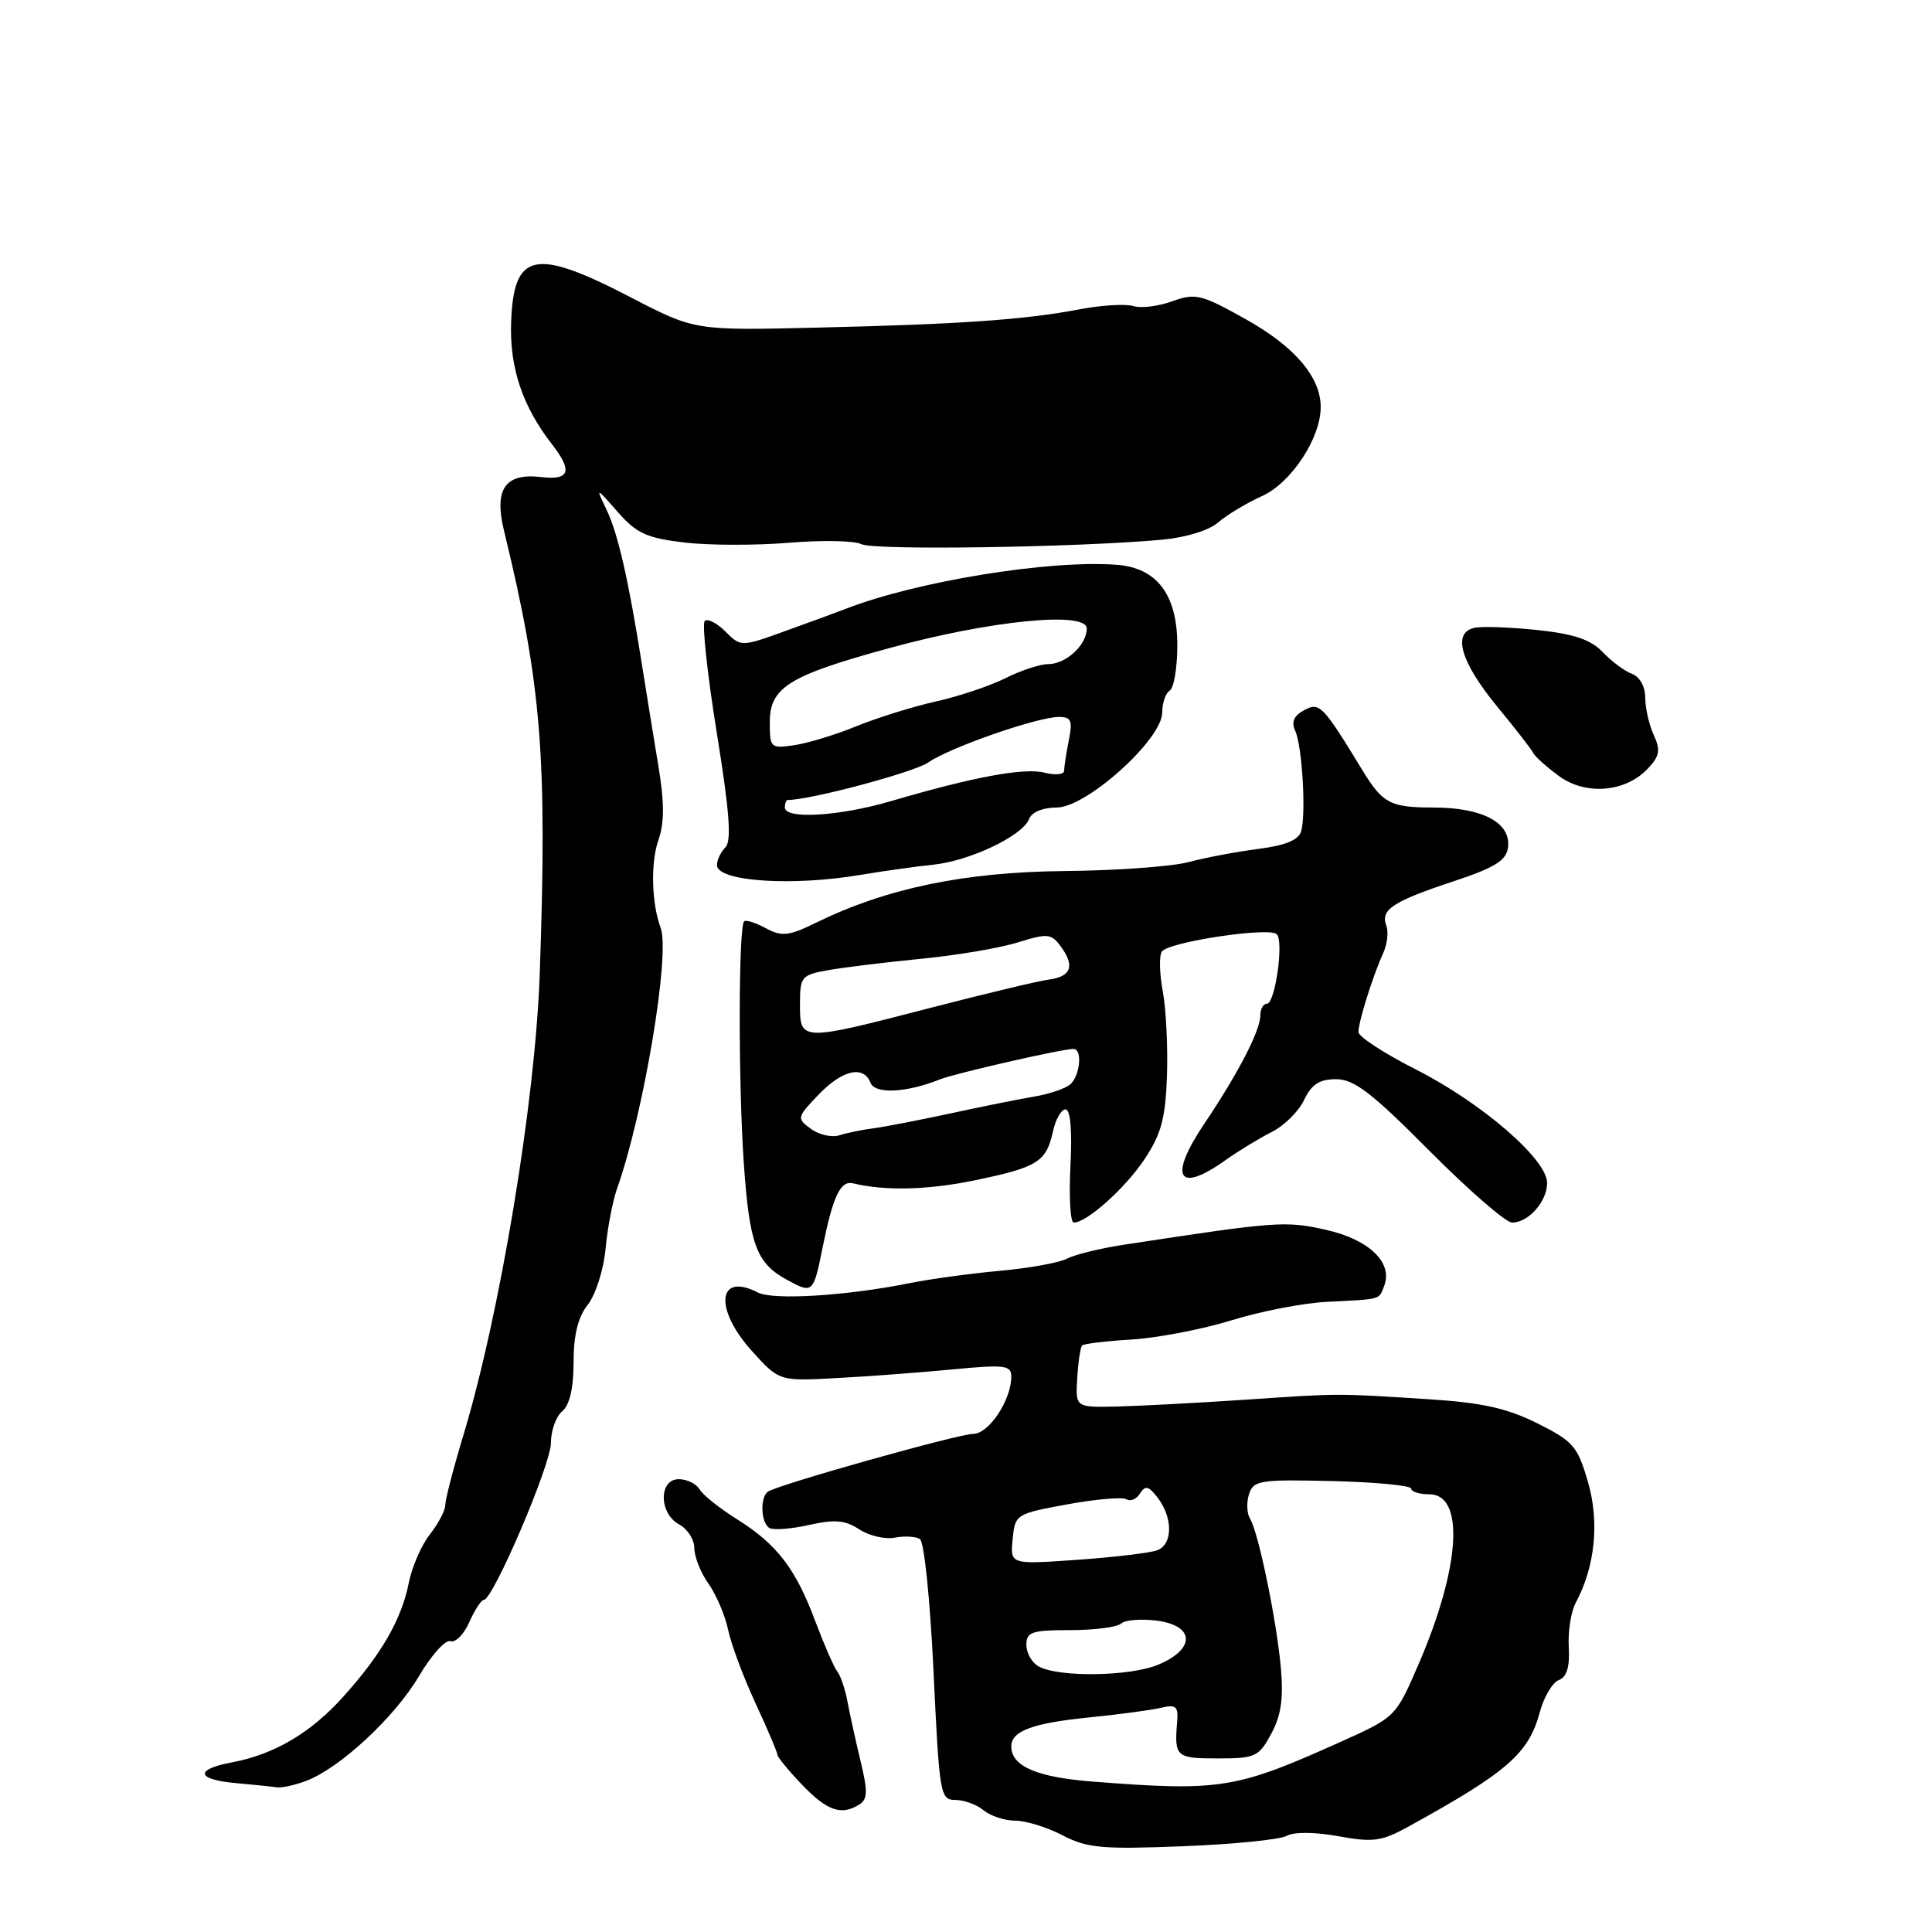 <?xml version="1.0" encoding="UTF-8" standalone="no"?>
<!DOCTYPE svg PUBLIC "-//W3C//DTD SVG 1.1//EN" "http://www.w3.org/Graphics/SVG/1.1/DTD/svg11.dtd" >
<svg xmlns="http://www.w3.org/2000/svg" xmlns:xlink="http://www.w3.org/1999/xlink" version="1.1" viewBox="0 0 256 256">
 <g >
 <path fill="currentColor"
d=" M 170.50 243.26 C 171.46 242.72 174.21 242.74 177.34 243.31 C 181.92 244.14 183.07 243.99 186.54 242.08 C 199.75 234.81 202.55 232.37 204.04 226.85 C 204.58 224.85 205.71 222.94 206.55 222.62 C 207.61 222.21 208.02 220.87 207.87 218.27 C 207.75 216.19 208.16 213.55 208.79 212.38 C 211.36 207.61 211.96 201.68 210.41 196.35 C 209.04 191.64 208.46 190.97 203.71 188.60 C 199.73 186.61 196.38 185.86 189.50 185.42 C 176.91 184.61 177.72 184.61 165.00 185.47 C 158.68 185.89 151.03 186.30 148.00 186.37 C 142.50 186.50 142.50 186.50 142.74 182.60 C 142.87 180.45 143.16 178.50 143.39 178.28 C 143.62 178.05 146.59 177.69 149.99 177.49 C 153.39 177.28 159.32 176.14 163.18 174.95 C 167.03 173.75 172.73 172.65 175.84 172.50 C 183.14 172.13 182.69 172.26 183.42 170.36 C 184.59 167.30 181.39 164.23 175.70 162.96 C 170.32 161.75 169.22 161.83 148.88 164.94 C 145.79 165.41 142.41 166.24 141.38 166.78 C 140.35 167.32 136.35 168.04 132.50 168.39 C 128.65 168.74 123.25 169.47 120.50 170.03 C 112.12 171.71 102.45 172.31 100.41 171.26 C 95.08 168.51 94.58 173.42 99.63 179.01 C 103.25 183.02 103.25 183.02 110.88 182.60 C 115.07 182.38 121.99 181.86 126.25 181.45 C 133.16 180.79 134.00 180.90 134.00 182.41 C 134.00 185.53 131.02 190.00 128.94 190.00 C 127.01 190.00 103.40 196.64 101.79 197.63 C 100.69 198.31 100.80 201.76 101.94 202.46 C 102.45 202.78 104.81 202.60 107.19 202.07 C 110.61 201.30 111.99 201.42 113.86 202.65 C 115.16 203.50 117.27 203.99 118.55 203.75 C 119.82 203.50 121.33 203.58 121.89 203.93 C 122.46 204.28 123.25 212.01 123.70 221.53 C 124.47 237.82 124.58 238.50 126.59 238.50 C 127.74 238.50 129.43 239.12 130.34 239.88 C 131.26 240.63 133.14 241.25 134.54 241.25 C 135.93 241.25 138.74 242.12 140.78 243.18 C 144.04 244.88 146.01 245.06 156.69 244.64 C 163.40 244.38 169.61 243.76 170.50 243.26 Z  M 113.86 239.11 C 114.97 238.41 115.00 237.36 114.03 233.37 C 113.39 230.69 112.61 227.15 112.30 225.50 C 112.00 223.85 111.39 222.04 110.95 221.49 C 110.51 220.93 109.20 217.93 108.03 214.82 C 105.42 207.83 102.94 204.61 97.63 201.29 C 95.36 199.87 93.14 198.10 92.70 197.35 C 92.26 196.61 91.02 196.00 89.95 196.00 C 87.26 196.00 87.30 200.56 90.00 202.00 C 91.10 202.59 92.00 204.00 92.00 205.13 C 92.00 206.26 92.84 208.39 93.88 209.85 C 94.91 211.31 96.09 214.07 96.49 216.00 C 96.90 217.93 98.53 222.29 100.12 225.71 C 101.70 229.12 103.00 232.17 103.00 232.49 C 103.00 232.80 104.46 234.59 106.25 236.46 C 109.59 239.95 111.48 240.61 113.86 239.11 Z  M 40.58 235.97 C 45.06 234.27 52.30 227.54 55.50 222.12 C 57.15 219.32 59.04 217.22 59.69 217.46 C 60.34 217.70 61.47 216.57 62.18 214.95 C 62.90 213.33 63.76 212.00 64.10 212.00 C 65.33 212.00 73.00 194.07 73.00 191.20 C 73.00 189.58 73.67 187.68 74.50 187.00 C 75.48 186.18 76.00 183.95 76.00 180.51 C 76.00 176.89 76.58 174.53 77.89 172.87 C 78.93 171.55 79.98 168.23 80.24 165.49 C 80.49 162.74 81.18 159.15 81.76 157.50 C 85.29 147.57 88.83 126.37 87.54 122.95 C 86.34 119.73 86.19 114.32 87.24 111.32 C 88.05 108.99 88.05 106.34 87.21 101.32 C 86.59 97.57 85.61 91.58 85.05 88.00 C 83.27 76.77 81.88 70.68 80.37 67.54 C 78.92 64.50 78.92 64.50 81.86 67.85 C 84.36 70.69 85.71 71.30 90.71 71.89 C 93.95 72.27 100.18 72.28 104.55 71.92 C 108.92 71.55 113.25 71.64 114.16 72.11 C 115.75 72.94 142.67 72.54 153.92 71.52 C 157.11 71.23 160.20 70.29 161.42 69.22 C 162.56 68.23 165.17 66.66 167.21 65.74 C 171.09 63.99 175.00 58.07 175.00 53.94 C 175.00 49.96 171.56 45.93 165.09 42.31 C 159.16 38.99 158.41 38.81 155.33 39.92 C 153.49 40.59 151.18 40.87 150.18 40.56 C 149.18 40.24 145.99 40.43 143.09 40.98 C 135.79 42.37 127.22 42.97 108.28 43.41 C 92.06 43.80 92.06 43.80 83.58 39.40 C 70.90 32.82 68.09 33.38 67.73 42.57 C 67.49 48.66 69.20 53.80 73.15 58.88 C 75.91 62.44 75.50 63.66 71.69 63.21 C 66.94 62.66 65.45 64.79 66.77 70.26 C 71.76 90.78 72.52 100.15 71.52 129.00 C 70.94 145.89 66.26 174.14 61.36 190.31 C 60.06 194.61 59.00 198.71 59.00 199.43 C 59.00 200.14 58.08 201.90 56.95 203.33 C 55.83 204.76 54.58 207.64 54.17 209.72 C 53.23 214.52 50.56 219.18 45.54 224.76 C 41.19 229.62 36.36 232.47 30.70 233.53 C 25.75 234.46 26.01 235.80 31.25 236.27 C 33.59 236.48 36.03 236.73 36.68 236.83 C 37.34 236.92 39.09 236.54 40.58 235.97 Z  M 109.01 165.25 C 110.38 158.46 111.37 156.39 113.05 156.80 C 117.32 157.83 123.01 157.68 129.26 156.38 C 137.51 154.66 138.63 153.95 139.52 149.93 C 139.87 148.32 140.62 147.00 141.19 147.00 C 141.84 147.00 142.08 149.78 141.84 154.50 C 141.63 158.62 141.83 162.00 142.27 162.00 C 144.02 162.00 149.10 157.44 151.68 153.57 C 153.87 150.27 154.43 148.19 154.63 142.56 C 154.76 138.75 154.51 133.72 154.08 131.39 C 153.64 129.06 153.58 126.68 153.94 126.10 C 154.72 124.83 168.19 122.79 169.18 123.79 C 170.14 124.75 168.96 133.00 167.87 133.00 C 167.39 133.00 167.00 133.69 167.00 134.54 C 167.00 136.56 164.08 142.20 159.61 148.85 C 154.79 156.00 156.04 158.24 162.35 153.75 C 164.08 152.52 166.85 150.83 168.50 150.00 C 170.15 149.18 172.09 147.26 172.80 145.75 C 173.79 143.67 174.83 143.00 177.05 143.00 C 179.43 143.00 181.77 144.80 189.42 152.50 C 194.61 157.72 199.54 162.00 200.36 162.00 C 202.53 162.00 205.00 159.20 205.00 156.74 C 205.00 153.61 196.30 146.10 187.55 141.68 C 183.40 139.57 180.00 137.36 180.00 136.75 C 180.00 135.40 181.91 129.30 183.27 126.32 C 183.82 125.12 184.01 123.46 183.69 122.64 C 182.89 120.54 184.57 119.44 192.54 116.80 C 198.01 114.99 199.57 114.04 199.81 112.35 C 200.28 109.04 196.50 107.00 189.90 107.00 C 184.24 107.00 183.21 106.46 180.54 102.08 C 175.26 93.42 174.86 93.01 172.83 94.09 C 171.44 94.83 171.08 95.66 171.62 96.83 C 172.55 98.85 173.08 107.84 172.41 110.16 C 172.07 111.31 170.31 112.03 166.71 112.49 C 163.84 112.86 159.70 113.64 157.50 114.23 C 155.30 114.82 147.88 115.36 141.00 115.42 C 127.80 115.55 117.50 117.69 108.22 122.22 C 104.50 124.04 103.62 124.14 101.47 122.99 C 100.11 122.26 98.82 121.85 98.60 122.08 C 97.85 122.85 97.82 143.36 98.55 154.00 C 99.29 164.83 100.20 167.33 104.18 169.53 C 107.71 171.47 107.77 171.41 109.01 165.25 Z  M 114.00 115.93 C 117.03 115.42 121.36 114.81 123.63 114.58 C 128.48 114.09 135.50 110.75 136.35 108.54 C 136.70 107.61 138.17 107.00 140.03 107.00 C 143.97 107.00 154.00 97.97 154.00 94.41 C 154.00 93.15 154.45 91.84 155.00 91.50 C 155.55 91.16 156.00 88.46 156.00 85.50 C 156.00 78.82 153.32 75.25 148.00 74.84 C 139.09 74.15 121.34 77.04 112.00 80.70 C 111.17 81.02 107.73 82.29 104.34 83.51 C 98.19 85.74 98.19 85.74 96.12 83.68 C 94.98 82.54 93.75 81.92 93.38 82.29 C 93.01 82.66 93.72 89.31 94.97 97.06 C 96.66 107.49 96.96 111.44 96.12 112.28 C 95.51 112.89 95.00 113.96 95.00 114.63 C 95.00 116.79 104.87 117.47 114.00 115.93 Z  M 218.37 101.82 C 219.92 100.17 220.05 99.40 219.12 97.37 C 218.50 96.01 218.00 93.79 218.00 92.42 C 218.00 90.97 217.27 89.67 216.25 89.29 C 215.29 88.94 213.55 87.65 212.38 86.42 C 210.81 84.76 208.60 84.01 203.78 83.49 C 200.21 83.11 196.44 82.97 195.39 83.19 C 192.39 83.81 193.52 87.71 198.44 93.69 C 200.87 96.64 203.00 99.38 203.17 99.79 C 203.35 100.20 204.85 101.55 206.50 102.78 C 210.07 105.44 215.39 105.01 218.37 101.82 Z  M 144.90 236.08 C 137.41 235.51 134.00 234.05 134.00 231.41 C 134.00 229.36 136.83 228.31 144.50 227.55 C 148.35 227.16 152.55 226.60 153.84 226.29 C 155.82 225.82 156.15 226.10 155.98 228.12 C 155.59 232.80 155.81 233.00 161.34 233.00 C 166.35 233.00 166.79 232.80 168.45 229.73 C 169.76 227.30 170.08 225.04 169.72 220.98 C 169.14 214.61 166.74 203.01 165.63 201.22 C 165.21 200.54 165.15 199.09 165.50 197.99 C 166.09 196.15 166.92 196.02 176.56 196.25 C 182.30 196.39 186.99 196.84 186.99 197.25 C 187.00 197.66 188.08 198.00 189.39 198.00 C 194.12 198.00 193.51 207.70 187.97 220.51 C 184.94 227.52 184.94 227.52 177.63 230.81 C 163.78 237.04 161.71 237.38 144.90 236.08 Z  M 137.61 220.80 C 136.72 220.31 136.00 219.02 136.00 217.95 C 136.00 216.24 136.72 216.00 141.80 216.00 C 144.99 216.00 148.03 215.61 148.55 215.13 C 149.07 214.65 151.19 214.48 153.25 214.74 C 158.33 215.39 158.45 218.50 153.47 220.58 C 149.70 222.15 140.26 222.28 137.61 220.80 Z  M 134.18 203.96 C 134.50 200.65 134.60 200.59 141.40 199.34 C 145.20 198.64 148.74 198.34 149.26 198.66 C 149.79 198.99 150.61 198.64 151.07 197.88 C 151.76 196.78 152.21 196.90 153.43 198.50 C 155.43 201.15 155.40 204.63 153.36 205.41 C 152.47 205.76 147.71 206.33 142.79 206.68 C 133.85 207.31 133.85 207.31 134.18 203.96 Z  M 107.45 149.58 C 105.55 148.19 105.58 148.07 108.44 145.07 C 111.60 141.76 114.44 141.11 115.35 143.48 C 115.94 145.00 120.11 144.80 124.50 143.04 C 126.50 142.23 140.84 138.96 142.25 138.99 C 143.48 139.01 143.10 142.68 141.75 143.74 C 141.06 144.28 138.93 144.99 137.00 145.31 C 135.07 145.63 130.12 146.63 126.00 147.52 C 121.88 148.41 117.28 149.30 115.78 149.50 C 114.28 149.69 112.23 150.11 111.23 150.43 C 110.22 150.75 108.52 150.37 107.45 149.58 Z  M 106.00 133.11 C 106.00 129.40 106.17 129.19 109.75 128.55 C 111.81 128.18 117.33 127.51 122.00 127.05 C 126.67 126.60 132.45 125.63 134.84 124.88 C 138.86 123.64 139.30 123.68 140.61 125.48 C 142.46 128.02 141.91 129.43 138.92 129.81 C 137.59 129.98 130.54 131.67 123.24 133.56 C 106.08 138.01 106.00 138.01 106.00 133.11 Z  M 104.00 107.00 C 104.00 106.45 104.18 106.00 104.39 106.00 C 107.39 106.00 121.12 102.33 123.00 101.03 C 125.88 99.03 137.46 95.00 140.32 95.00 C 141.95 95.00 142.15 95.49 141.62 98.12 C 141.28 99.84 141.00 101.65 141.00 102.14 C 141.00 102.64 139.83 102.74 138.40 102.38 C 135.68 101.70 128.97 102.95 118.14 106.13 C 111.26 108.16 104.00 108.60 104.00 107.00 Z  M 102.00 95.72 C 102.00 91.08 104.50 89.52 117.90 85.86 C 131.23 82.21 144.00 80.95 144.00 83.28 C 144.00 85.46 141.25 88.00 138.89 88.00 C 137.81 88.00 135.25 88.84 133.21 89.87 C 131.17 90.89 127.03 92.28 124.00 92.95 C 120.97 93.63 116.25 95.10 113.50 96.22 C 110.75 97.35 107.04 98.48 105.25 98.74 C 102.11 99.20 102.00 99.10 102.00 95.72 Z "/>
</g>
</svg>